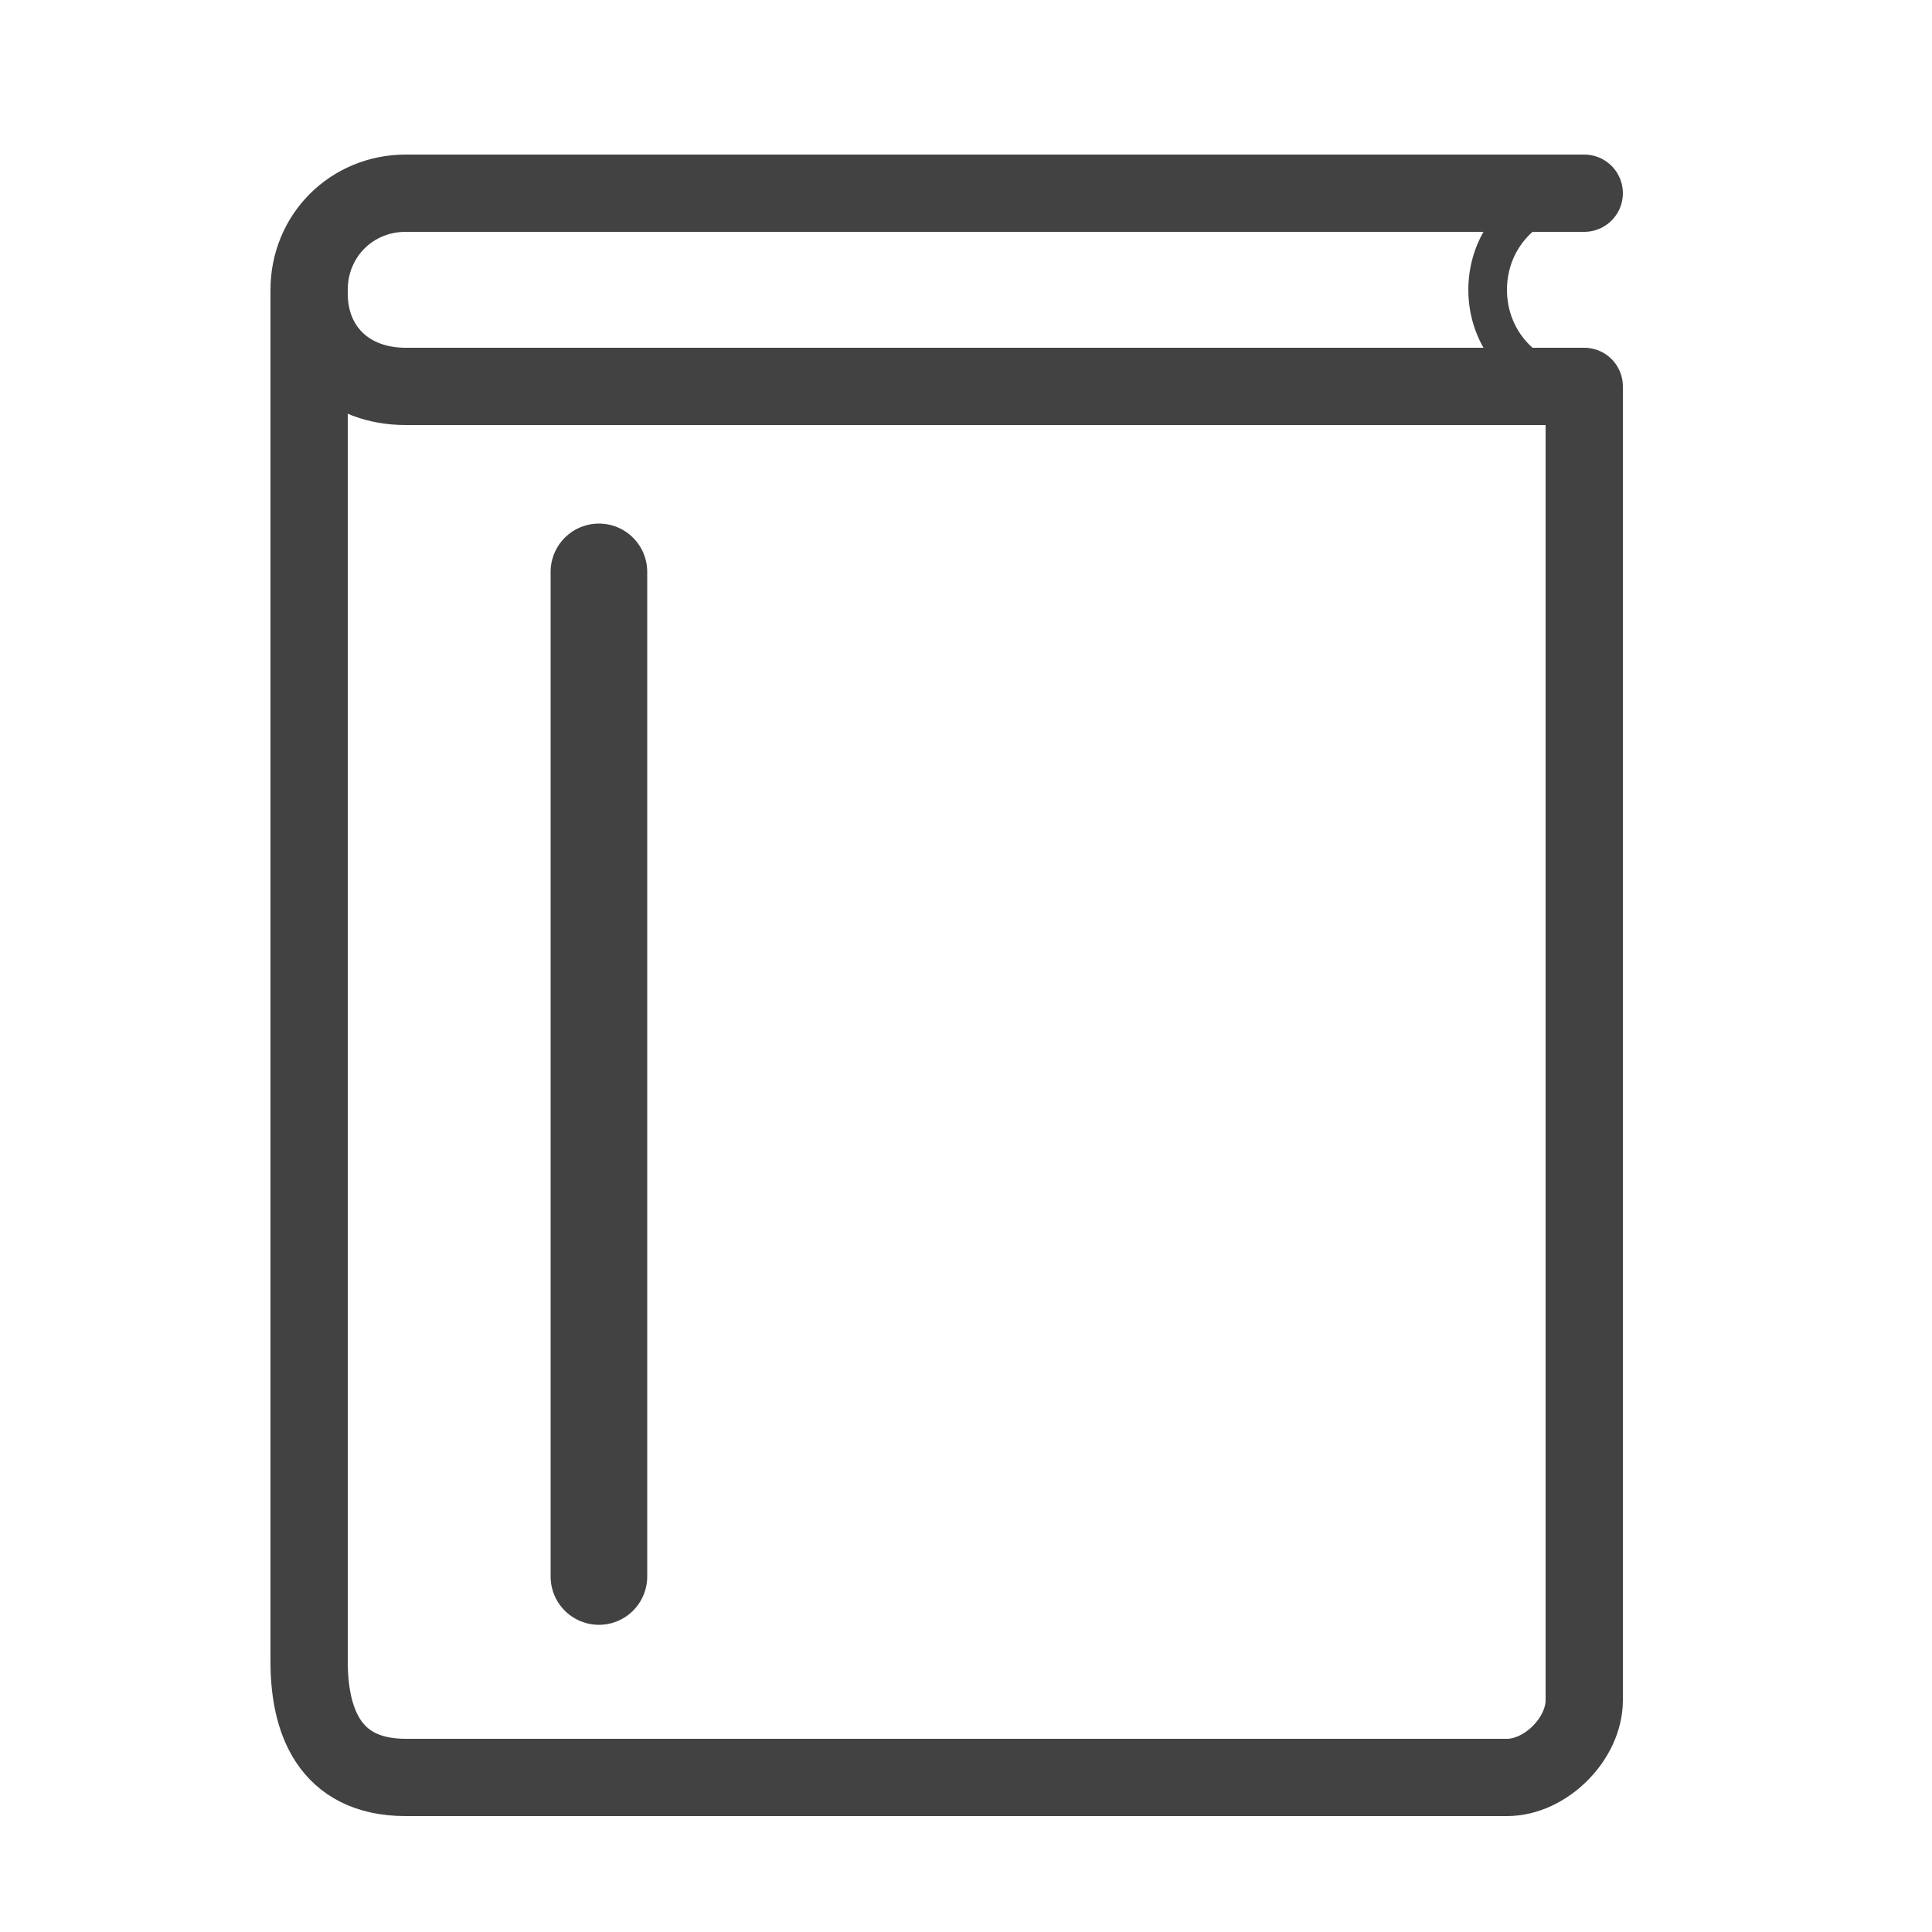 <?xml version="1.0" encoding="UTF-8"?>
<!DOCTYPE svg PUBLIC "-//W3C//DTD SVG 1.1//EN" "http://www.w3.org/Graphics/SVG/1.1/DTD/svg11.dtd">

<svg xmlns="http://www.w3.org/2000/svg" xml:space="preserve" width="100%" height="100%" version="1.1" style="shape-rendering:geometricPrecision; text-rendering:geometricPrecision; image-rendering:optimizeQuality; fill-rule:evenodd; clip-rule:evenodd"
viewBox="0 0 500 500"
 xmlns:xlink="http://www.w3.org/1999/xlink">
 <defs>
  <style type="text/css">
   <![CDATA[
    .str2 {stroke:#434242;stroke-width:10;stroke-linejoin:round}
    .str0 {stroke:#434242;stroke-width:20;stroke-linejoin:round}
    .str1 {stroke:#434242;stroke-width:20;stroke-linecap:round;stroke-linejoin:round}
    .str3 {stroke:#434242;stroke-width:25;stroke-linecap:round}
    .fil0 {fill:none}
   ]]>
  </style>
 </defs>
 <g id="Layer_x0020_1">
  <path class="fil0 str0" d="M410 100l-305 0c-15,0 -25,-10 -25,-24"/>
  <path class="fil0 str1" d="M410 50l-305 0c-14,0 -25,11 -25,25l0 355c0,15 5,30 25,30l285 0c10,0 20,-10 20,-20l0 -340"/>
  <path class="fil0 str2" d="M410 100c-14,0 -25,-11 -25,-25 0,-14 11,-25 25,-25"/>
  <line class="fil0 str3" x1="155" y1="148" x2="155" y2= "408" />
 </g>
</svg>
